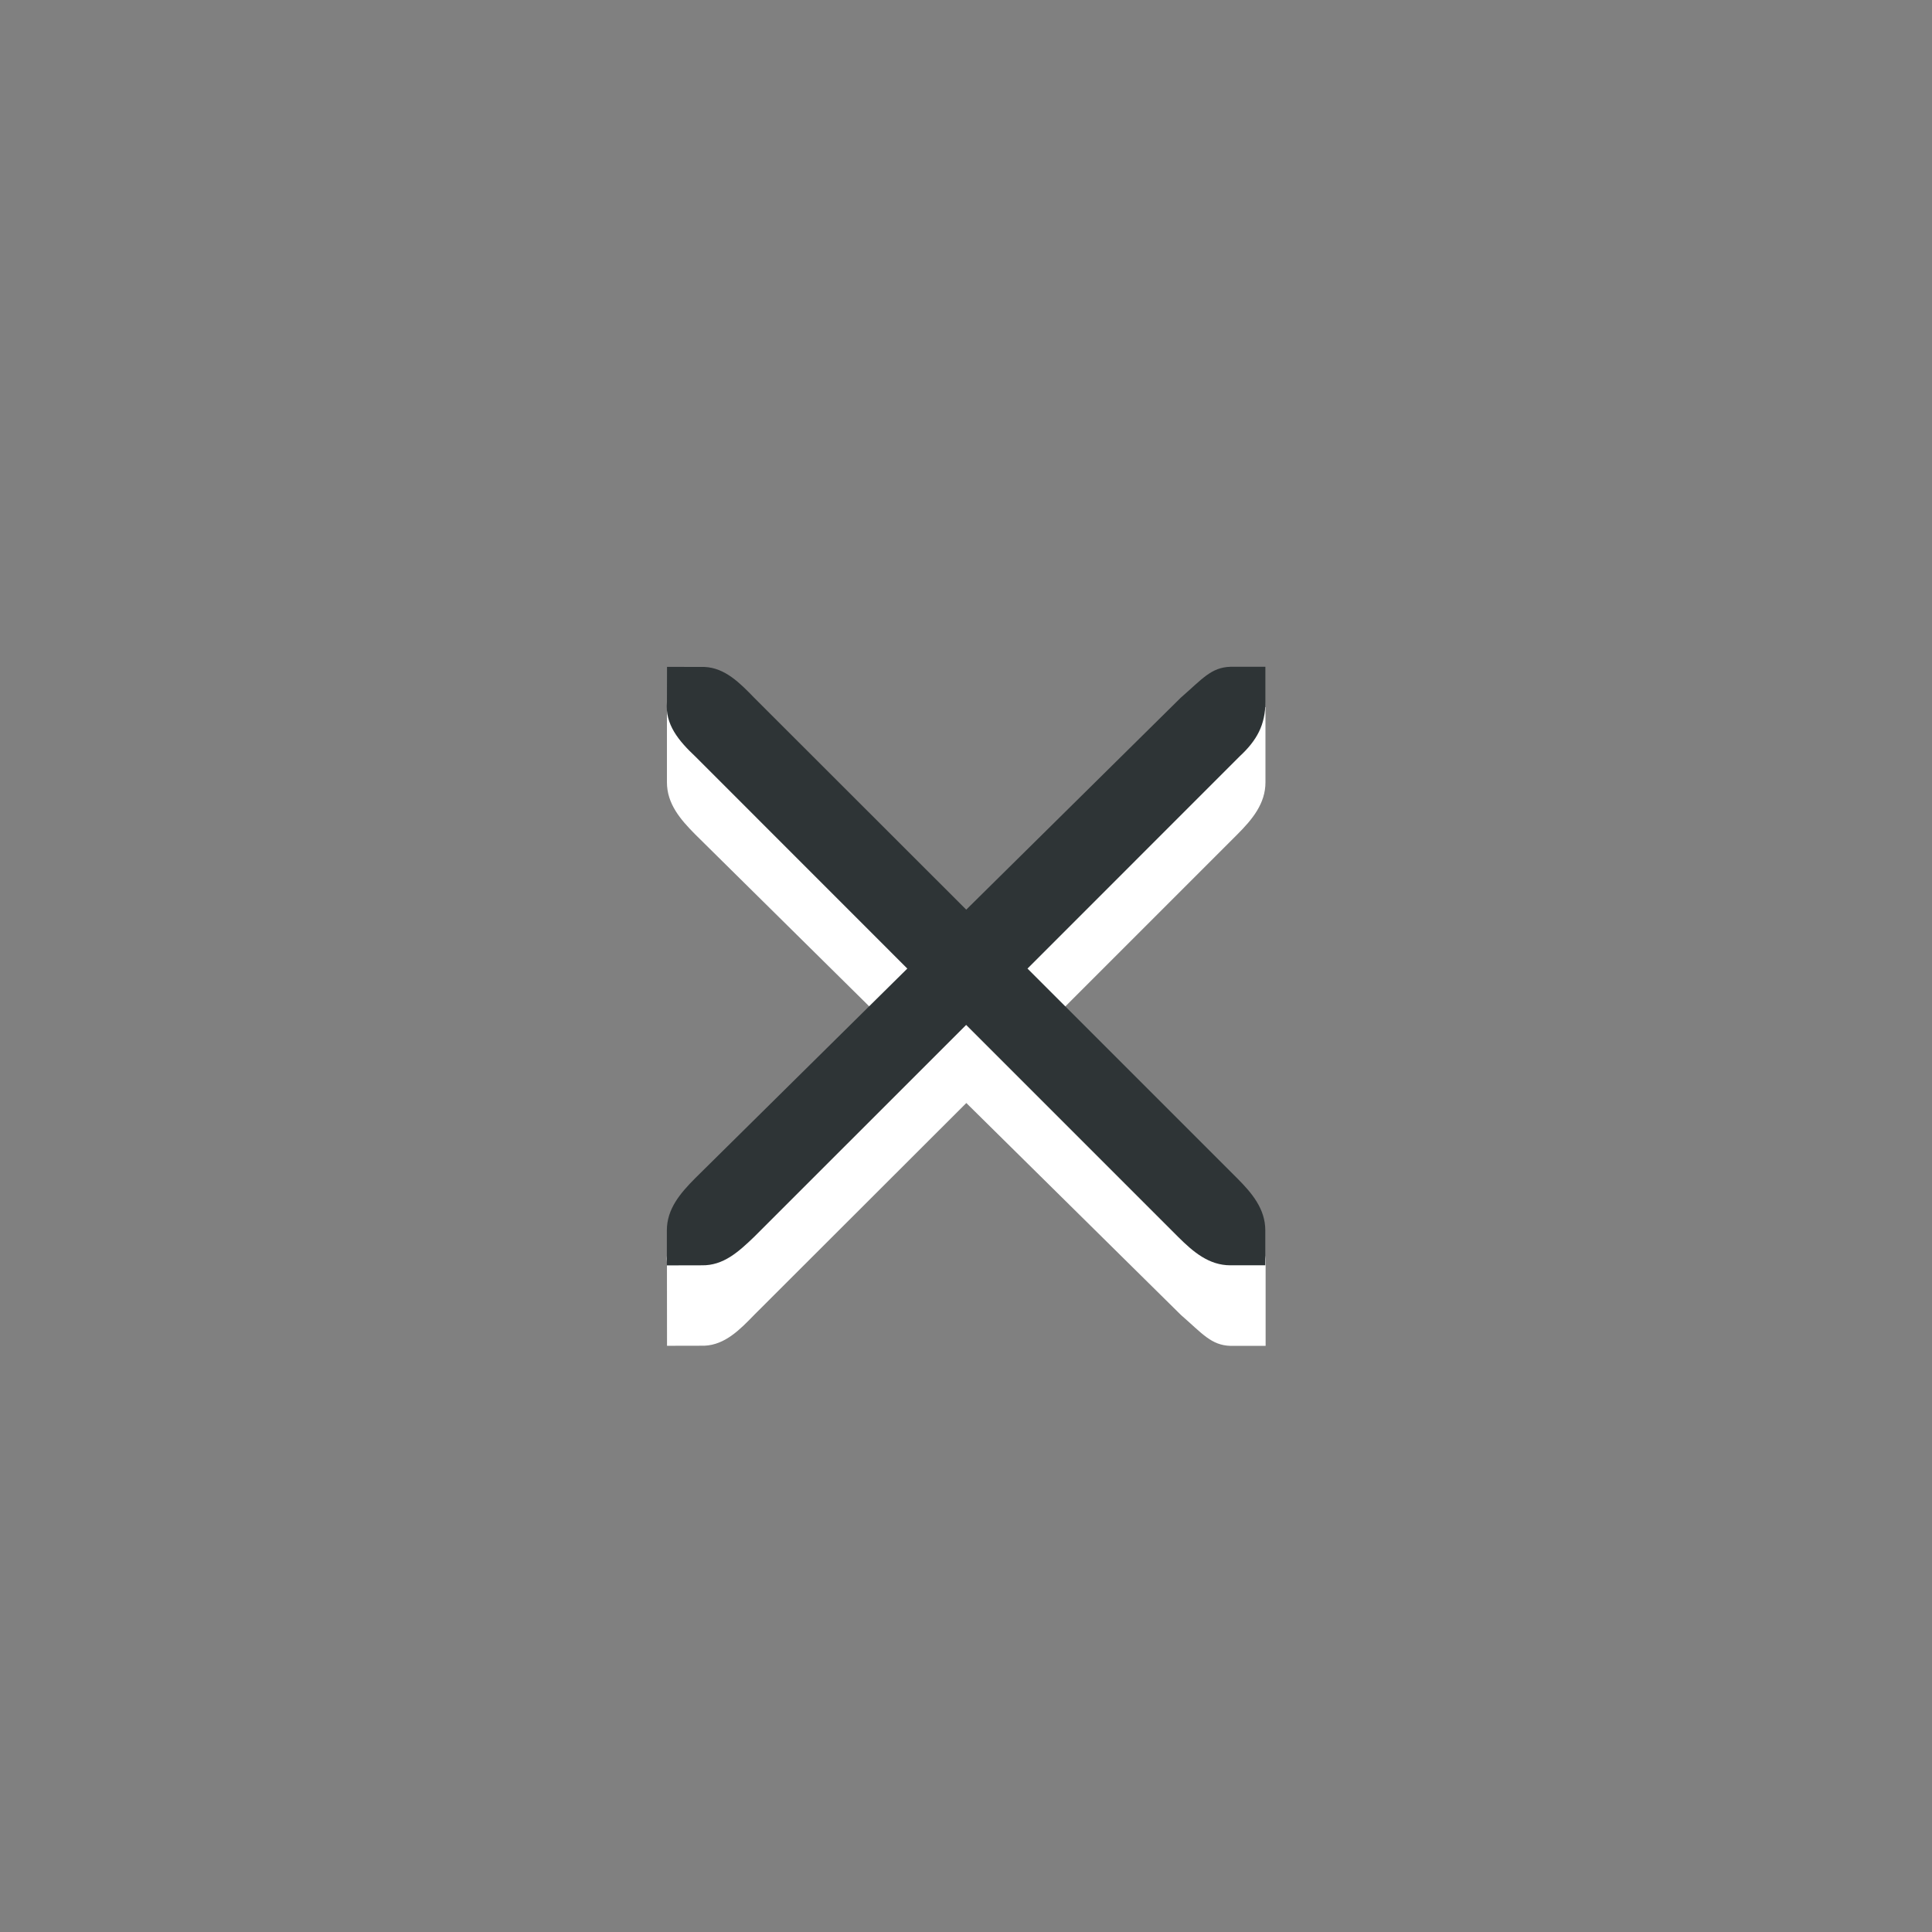 <svg height="24" width="24" xmlns="http://www.w3.org/2000/svg">
  <rect width="100%" height="100%" fill="#808080" stroke="none"/>
  <path d="m8.286 16.718.465-.001c.255-.011.44-.199.618-.383l2.635-2.632 2.666 2.633c.266.231.376.377.617.384l.435-0.0 0-1.035c0-.286-.105.121-.321-.079l-2.635-2.635 2.603-2.603c.188-.188.351-.384.351-.649l0-.934-.434-0c-.265 0-.459.664-.648.853l-2.635 2.634-2.635-2.634c-.193-.185-.381-.857-.649-.853l-.434-.001 0.0.935c0.0.265.164.459.352.648l2.635 2.604-2.634 2.634c-.205.193-.38-.202-.353.079z" fill="#fff"/>
  <path d="m8.286 8.284.465.001c.255.011.44.199.618.383l2.634 2.632 2.665-2.633c.266-.231.376-.377.617-.384l.434 0.0 0.0.435c0 .286-.105.479-.321.679l-2.634 2.635 2.603 2.603c.188.188.351.384.351.649l0.0.434-.434 0c-.265 0-.459-.164-.648-.352l-2.634-2.634-2.635 2.634c-.193.185-.381.357-.649.352l-.434.001 0-.435c0-.265.164-.459.352-.648l2.635-2.604-2.633-2.634c-.205-.193-.38-.399-.353-.679z" fill="#2e3436"/>
</svg>
